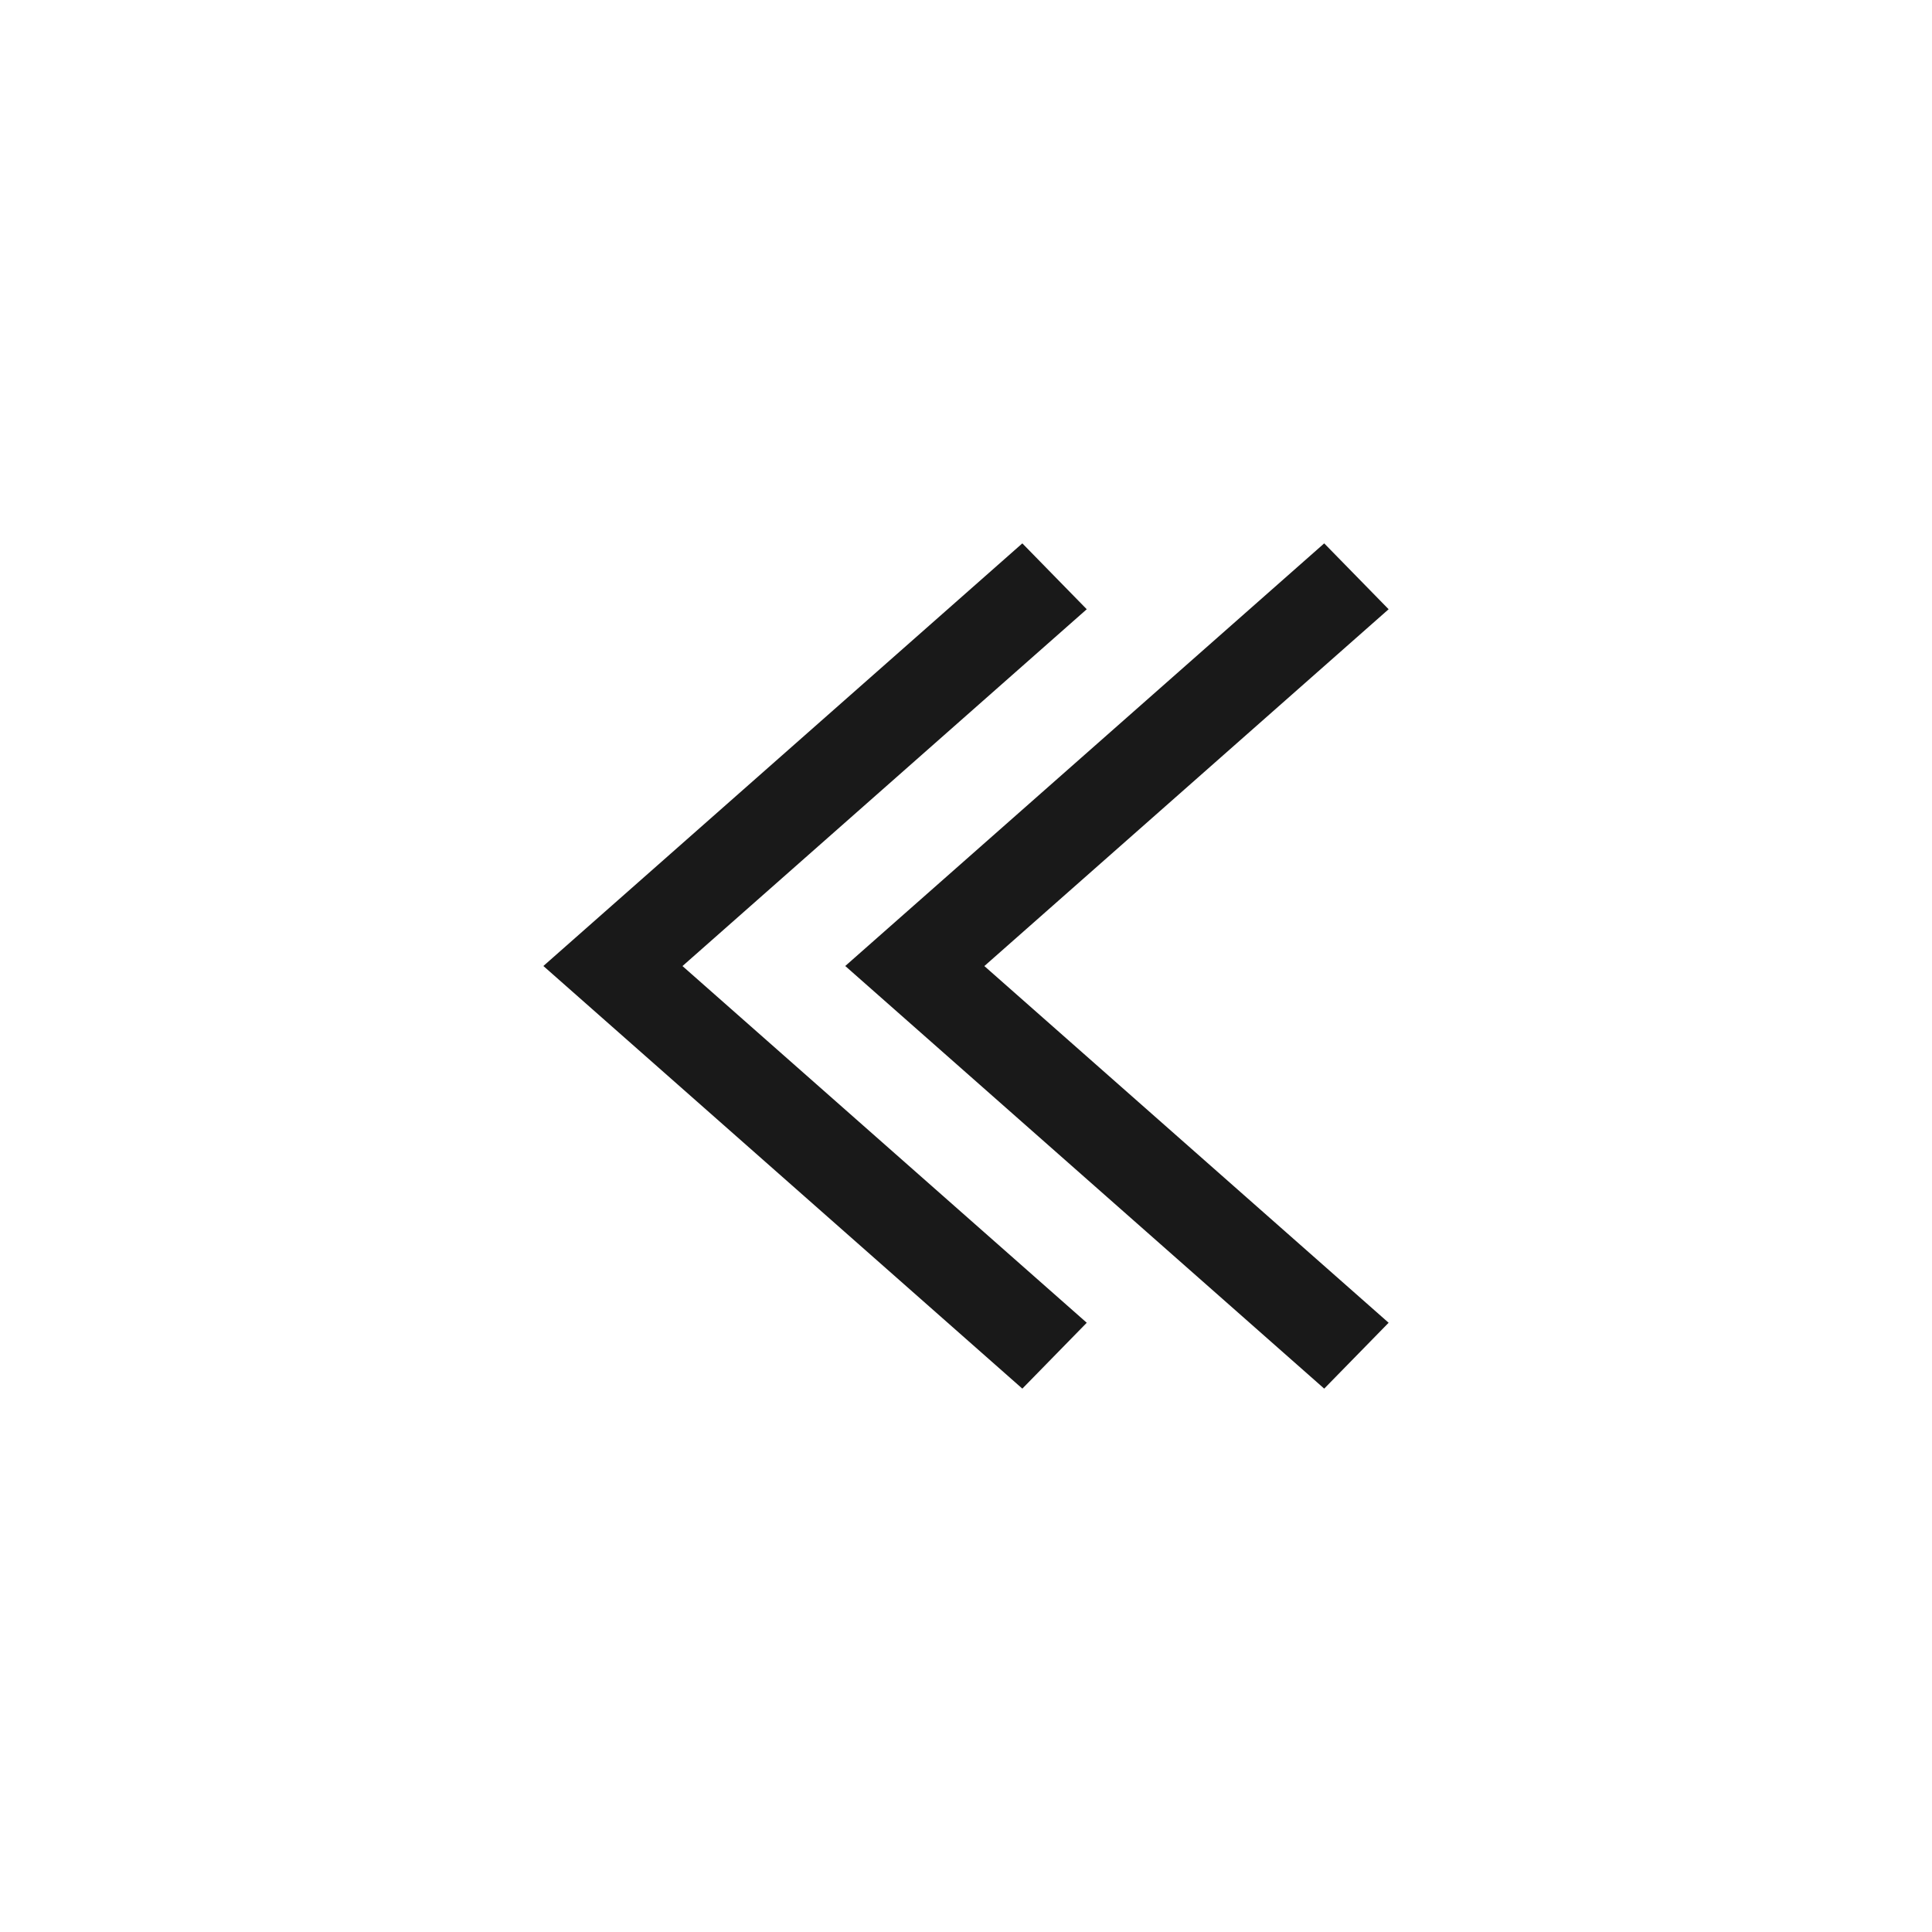 <?xml version="1.0" encoding="UTF-8"?>
<svg width="32px" height="32px" viewBox="0 0 32 32" version="1.1" xmlns="http://www.w3.org/2000/svg" xmlns:xlink="http://www.w3.org/1999/xlink">
    <title>8458F531-5D0F-4E42-A2D1-21EA4C28A3B3</title>
    <defs>
        <filter color-interpolation-filters="auto" id="filter-1">
            <feColorMatrix in="SourceGraphic" type="matrix" values="0 0 0 0 0.4 0 0 0 0 0.4 0 0 0 0 0.4 0 0 0 1 0"></feColorMatrix>
        </filter>
    </defs>
    <g id="공통가이드-정리_김지연" stroke="none" stroke-width="1" fill="none" fill-rule="evenodd">
        <g id="[PC]-Pagination" transform="translate(-407, -454)">
            <g id="&lt;&lt;" transform="translate(407, 454)">
                <rect id="Boundary" x="0" y="0" width="32" height="32"></rect>
                <g filter="url(#filter-1)" id="Icon-/-Forms-/-Next+Double">
                    <g transform="translate(16, 16) scale(-1, 1) translate(-16, -16) translate(4, 4)">
                        <rect id="Bounding-box" x="0" y="0" width="24" height="24"></rect>
                        <path d="M17.909,10 L19,11.067 L12,19 L5,11.067 L6.091,10 L11.999,16.696 L17.909,10 Z M17.909,5 L19,6.067 L12,14 L5,6.067 L6.091,5 L11.999,11.696 L17.909,5 Z" id="Path-4" fill="#191919" fill-rule="nonzero" transform="translate(12, 12) rotate(-90) translate(-12, -12) "></path>
                    </g>
                </g>
            </g>
        </g>
    </g>
</svg>